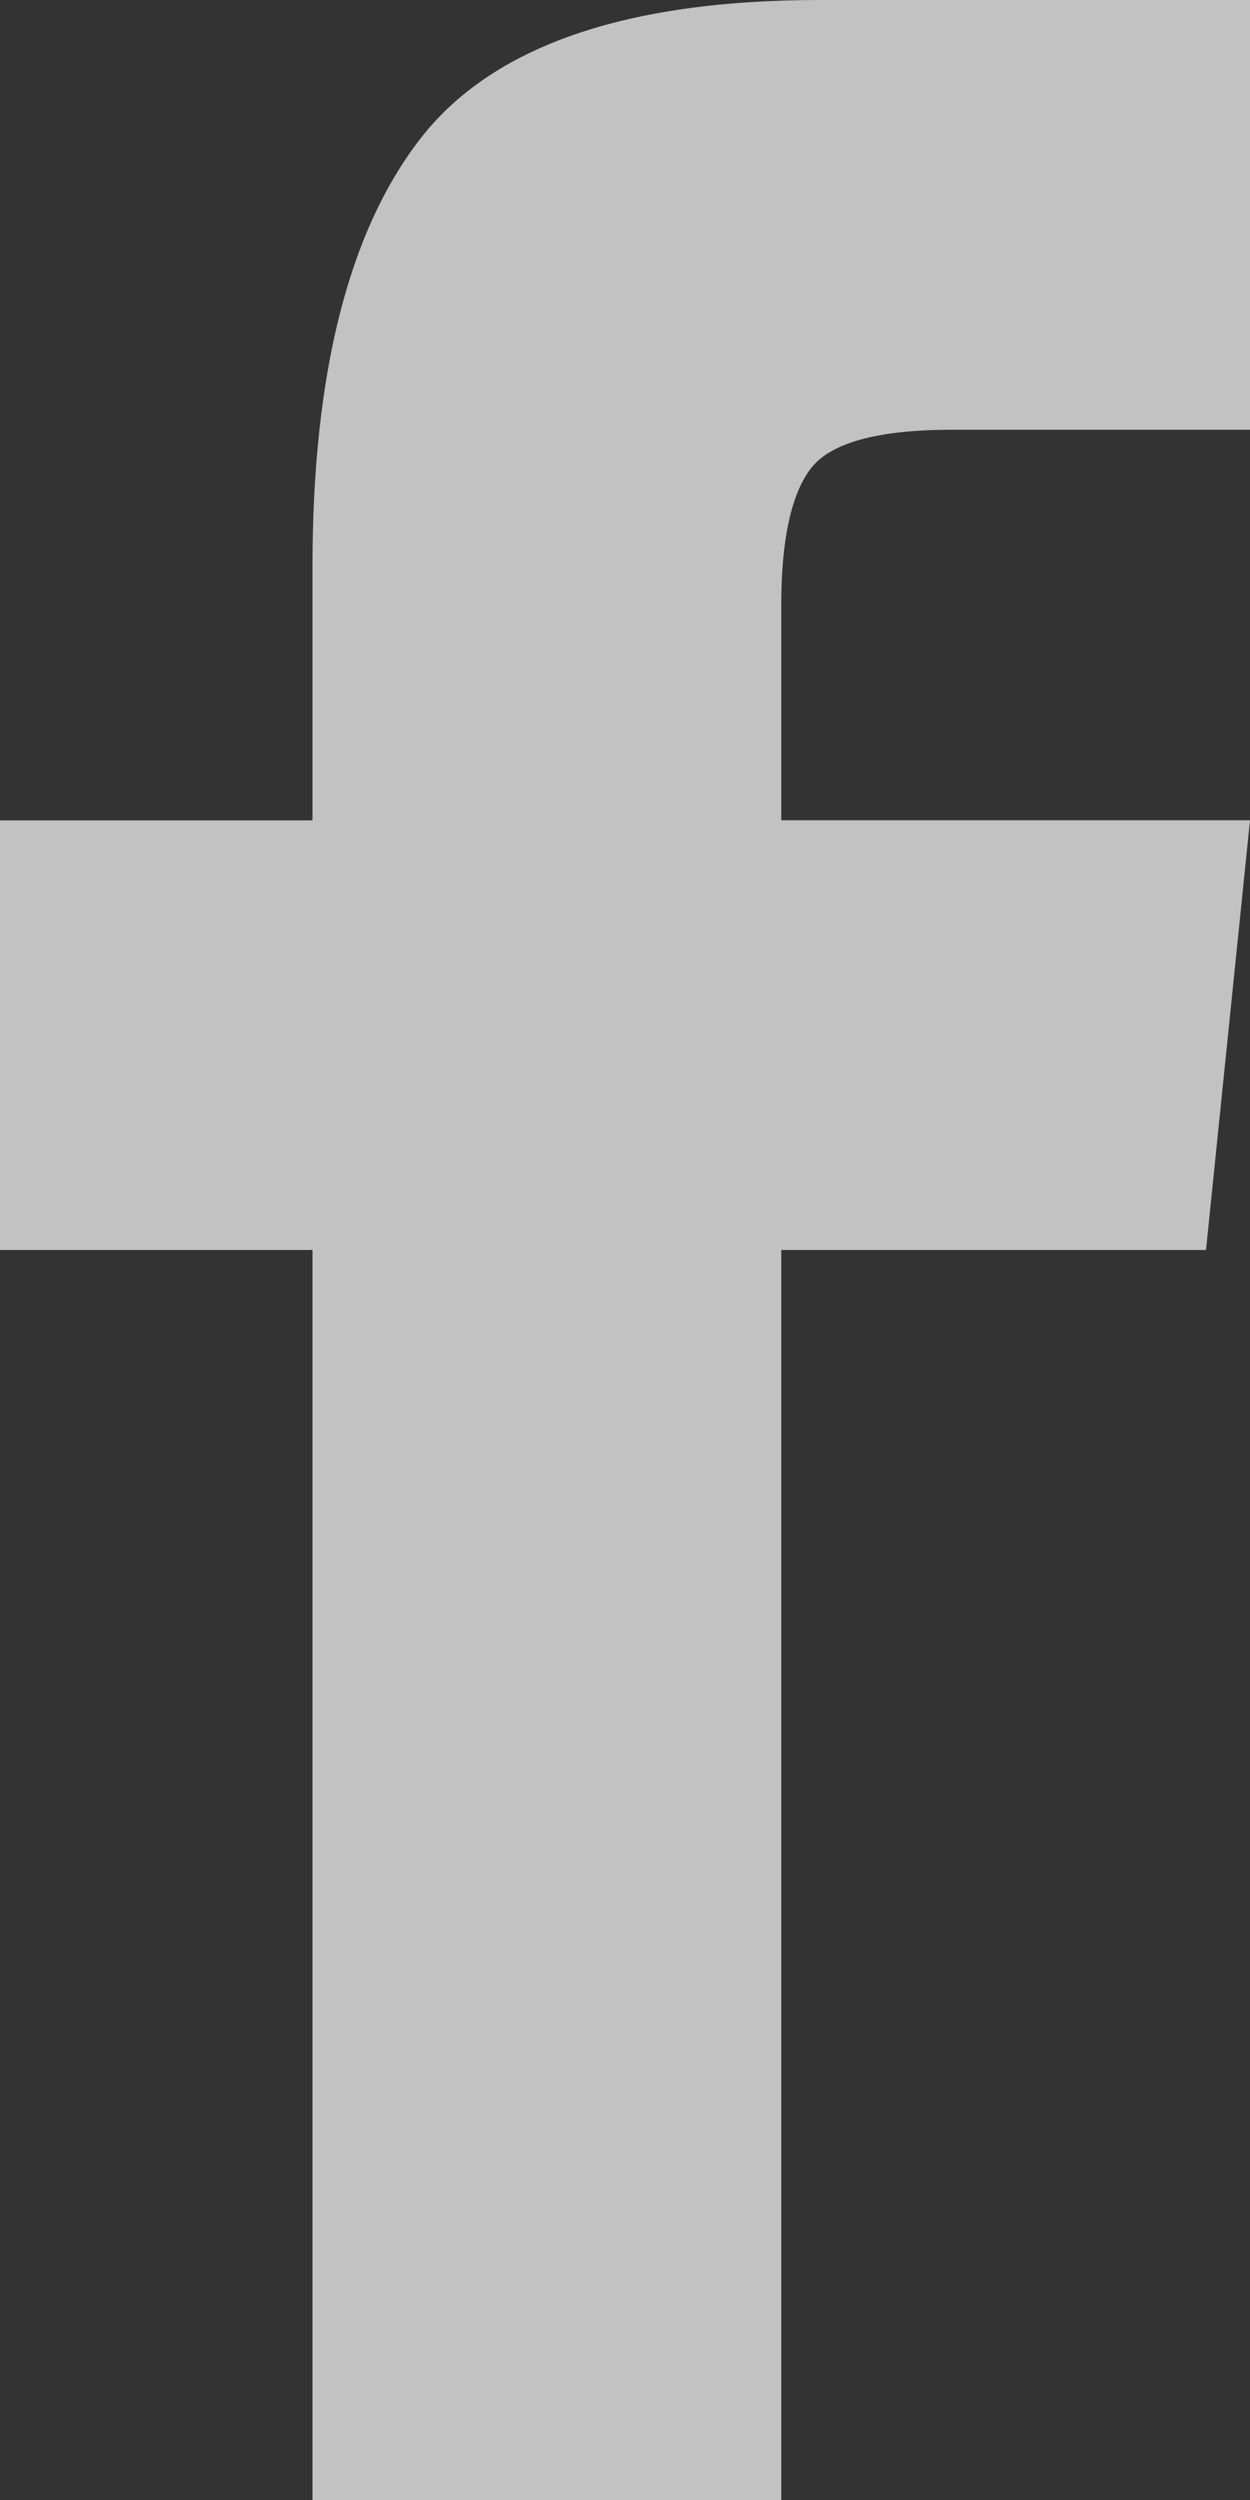 <svg width="10" height="20" viewBox="0 0 10 20" fill="none" xmlns="http://www.w3.org/2000/svg">
<rect x="0" y="0" width="10" height="20" fill="#333333" stroke="none"/>
<path d="M2.5 20h3.75V10h3.398L10 6.562H6.25V4.845c0-.521.078-.886.234-1.094.157-.208.534-.313 1.133-.313H10V0H6.562C5 0 3.933.371 3.36 1.113S2.5 2.995 2.5 4.531v2.032H0V10h2.5v10z" fill="#FFF" opacity="0.7"/>
</svg>
